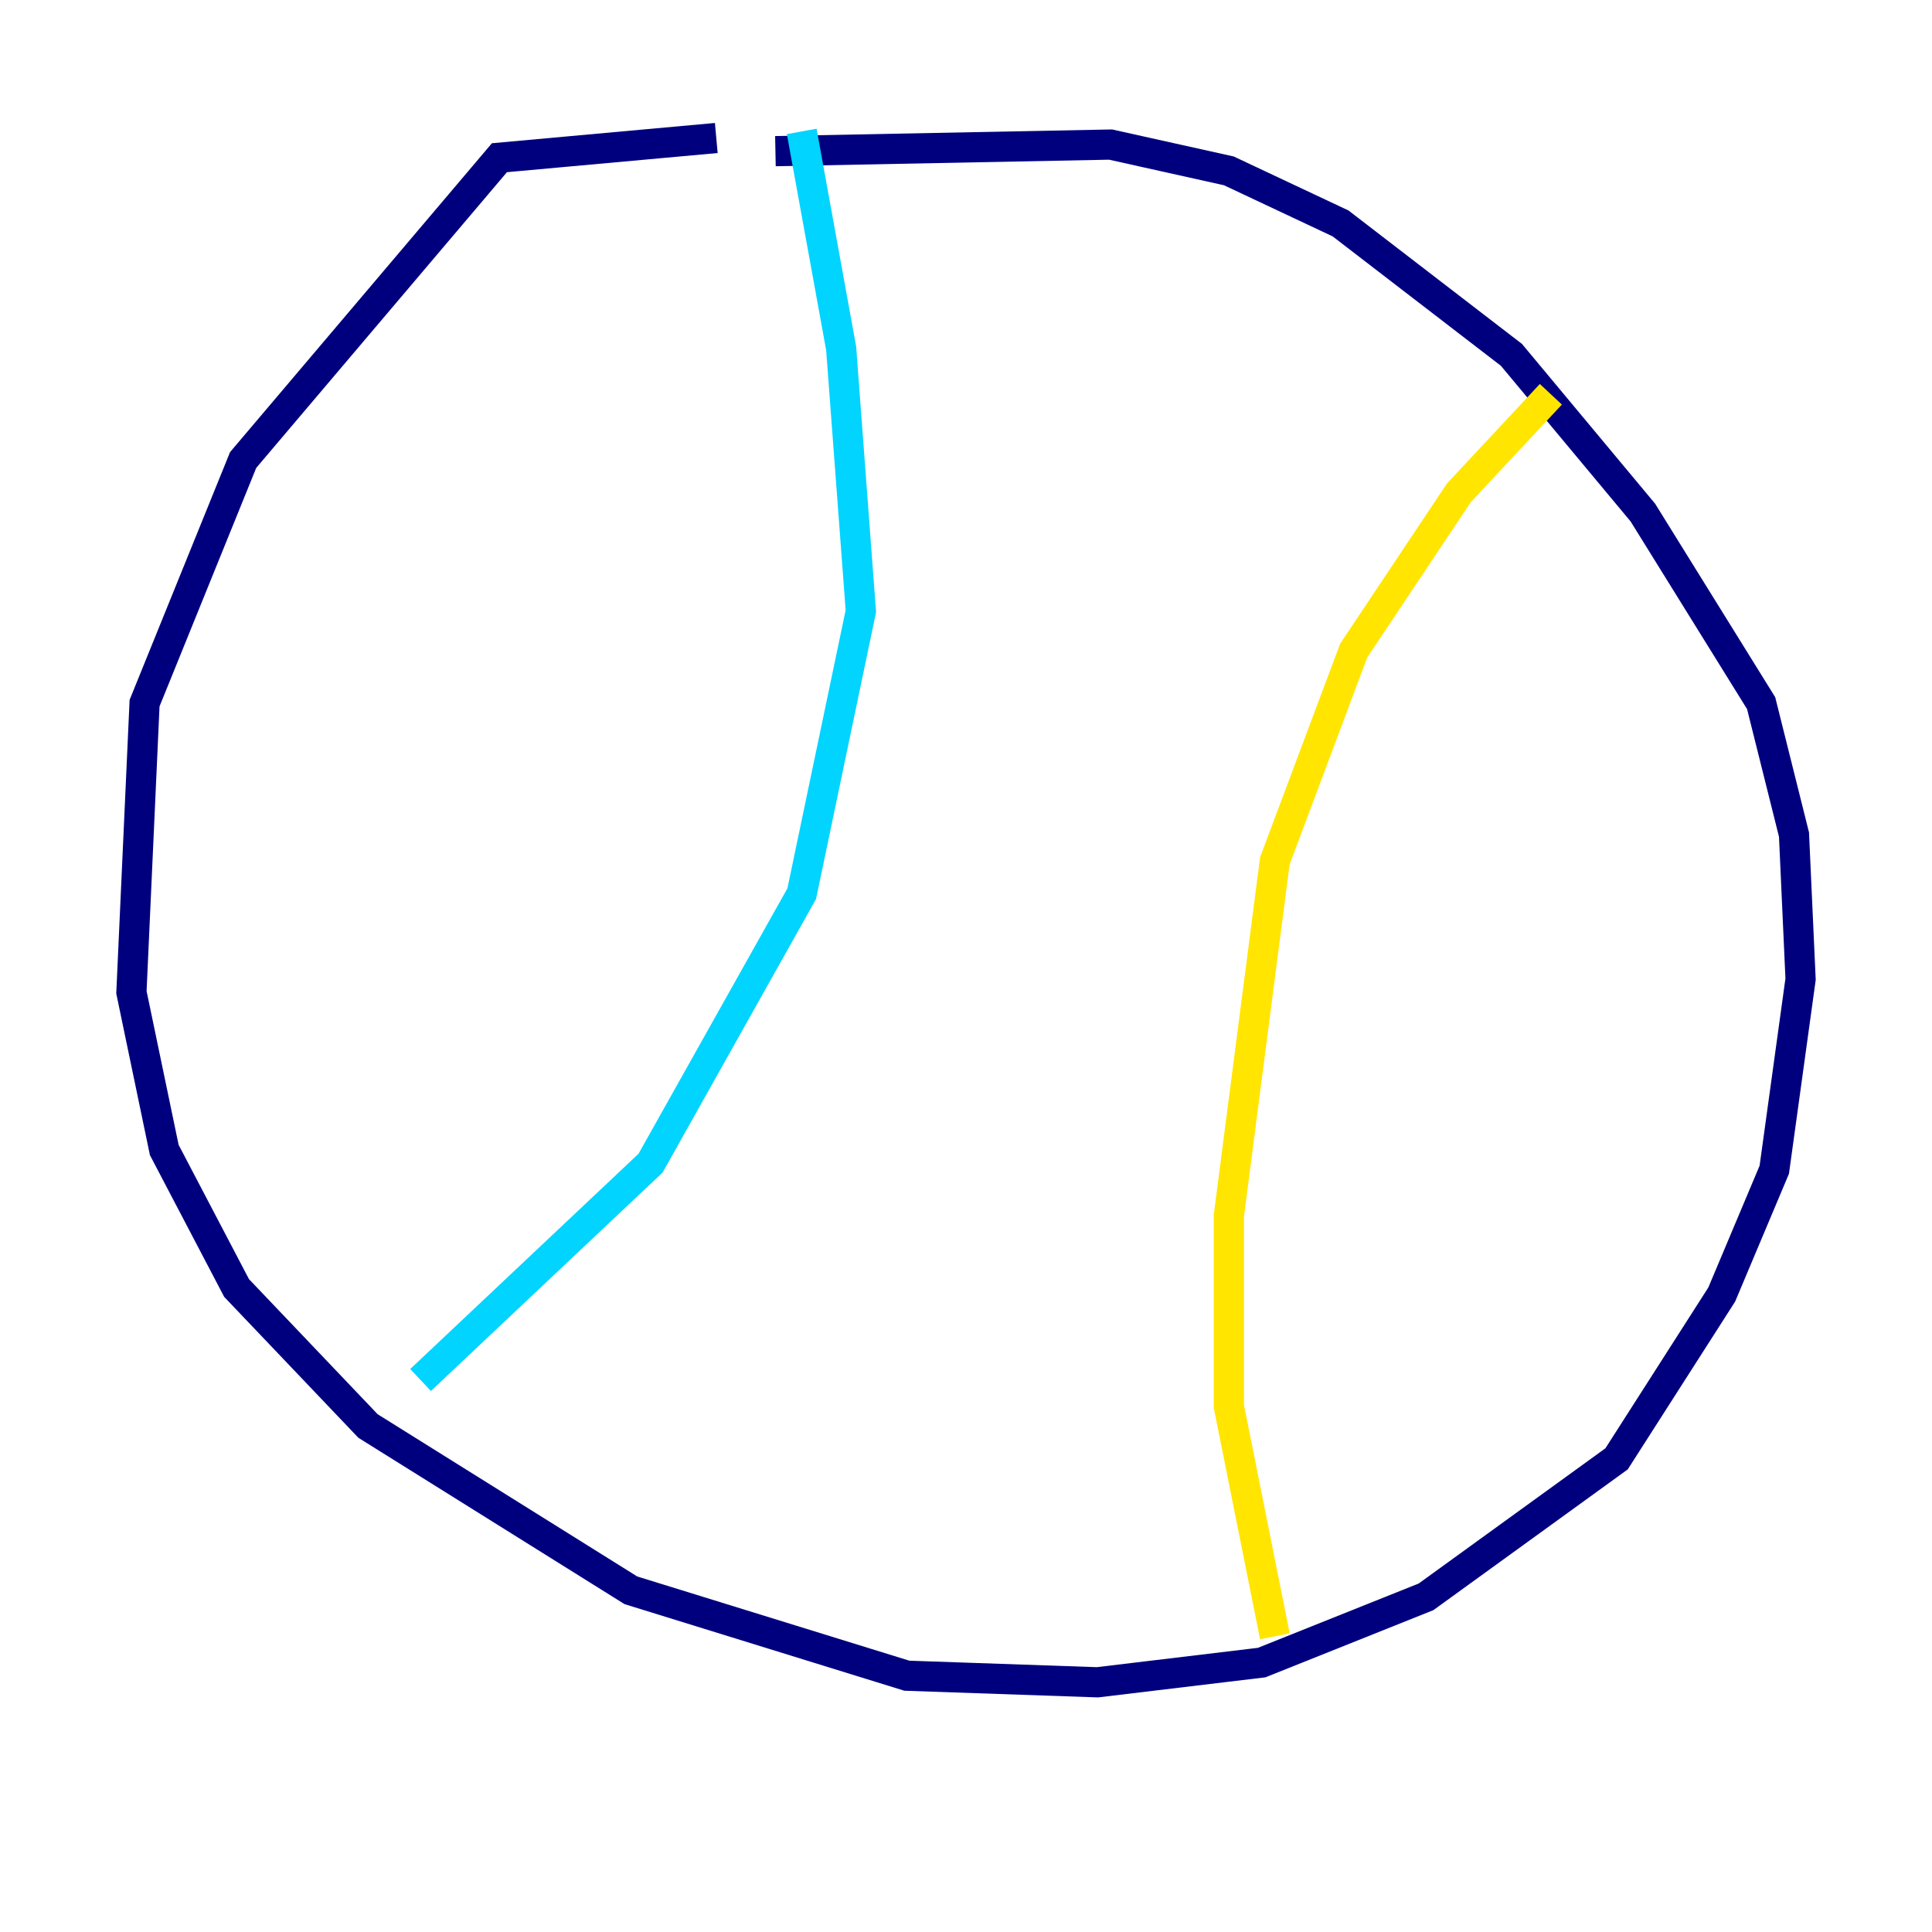 <?xml version="1.0" encoding="utf-8" ?>
<svg baseProfile="tiny" height="128" version="1.2" viewBox="0,0,128,128" width="128" xmlns="http://www.w3.org/2000/svg" xmlns:ev="http://www.w3.org/2001/xml-events" xmlns:xlink="http://www.w3.org/1999/xlink"><defs /><polyline fill="none" points="47.456,9.143 33.088,10.449 16.109,30.476 9.578,46.585 8.707,65.742 10.884,76.191 15.674,85.333 24.381,94.476 41.796,105.361 60.082,111.02 72.707,111.456 83.592,110.15 94.476,105.796 107.102,96.653 114.068,85.769 117.551,77.497 119.293,64.871 118.857,55.292 116.68,46.585 108.844,33.959 100.136,23.51 88.816,14.803 81.415,11.32 73.578,9.578 51.374,10.014" stroke="#00007f" stroke-width="2" /><polyline fill="none" points="53.116,8.707 55.728,23.075 57.034,40.49 53.116,59.211 43.102,77.061 27.864,91.429" stroke="#00d4ff" stroke-width="2" /><polyline fill="none" points="102.748,26.122 96.653,32.653 89.687,43.102 84.463,57.034 81.415,80.544 81.415,93.17 84.463,108.408" stroke="#ffe500" stroke-width="2" /><polyline fill="none" points="91.429,34.83 91.429,34.83" stroke="#7f0000" stroke-width="2" /></svg>